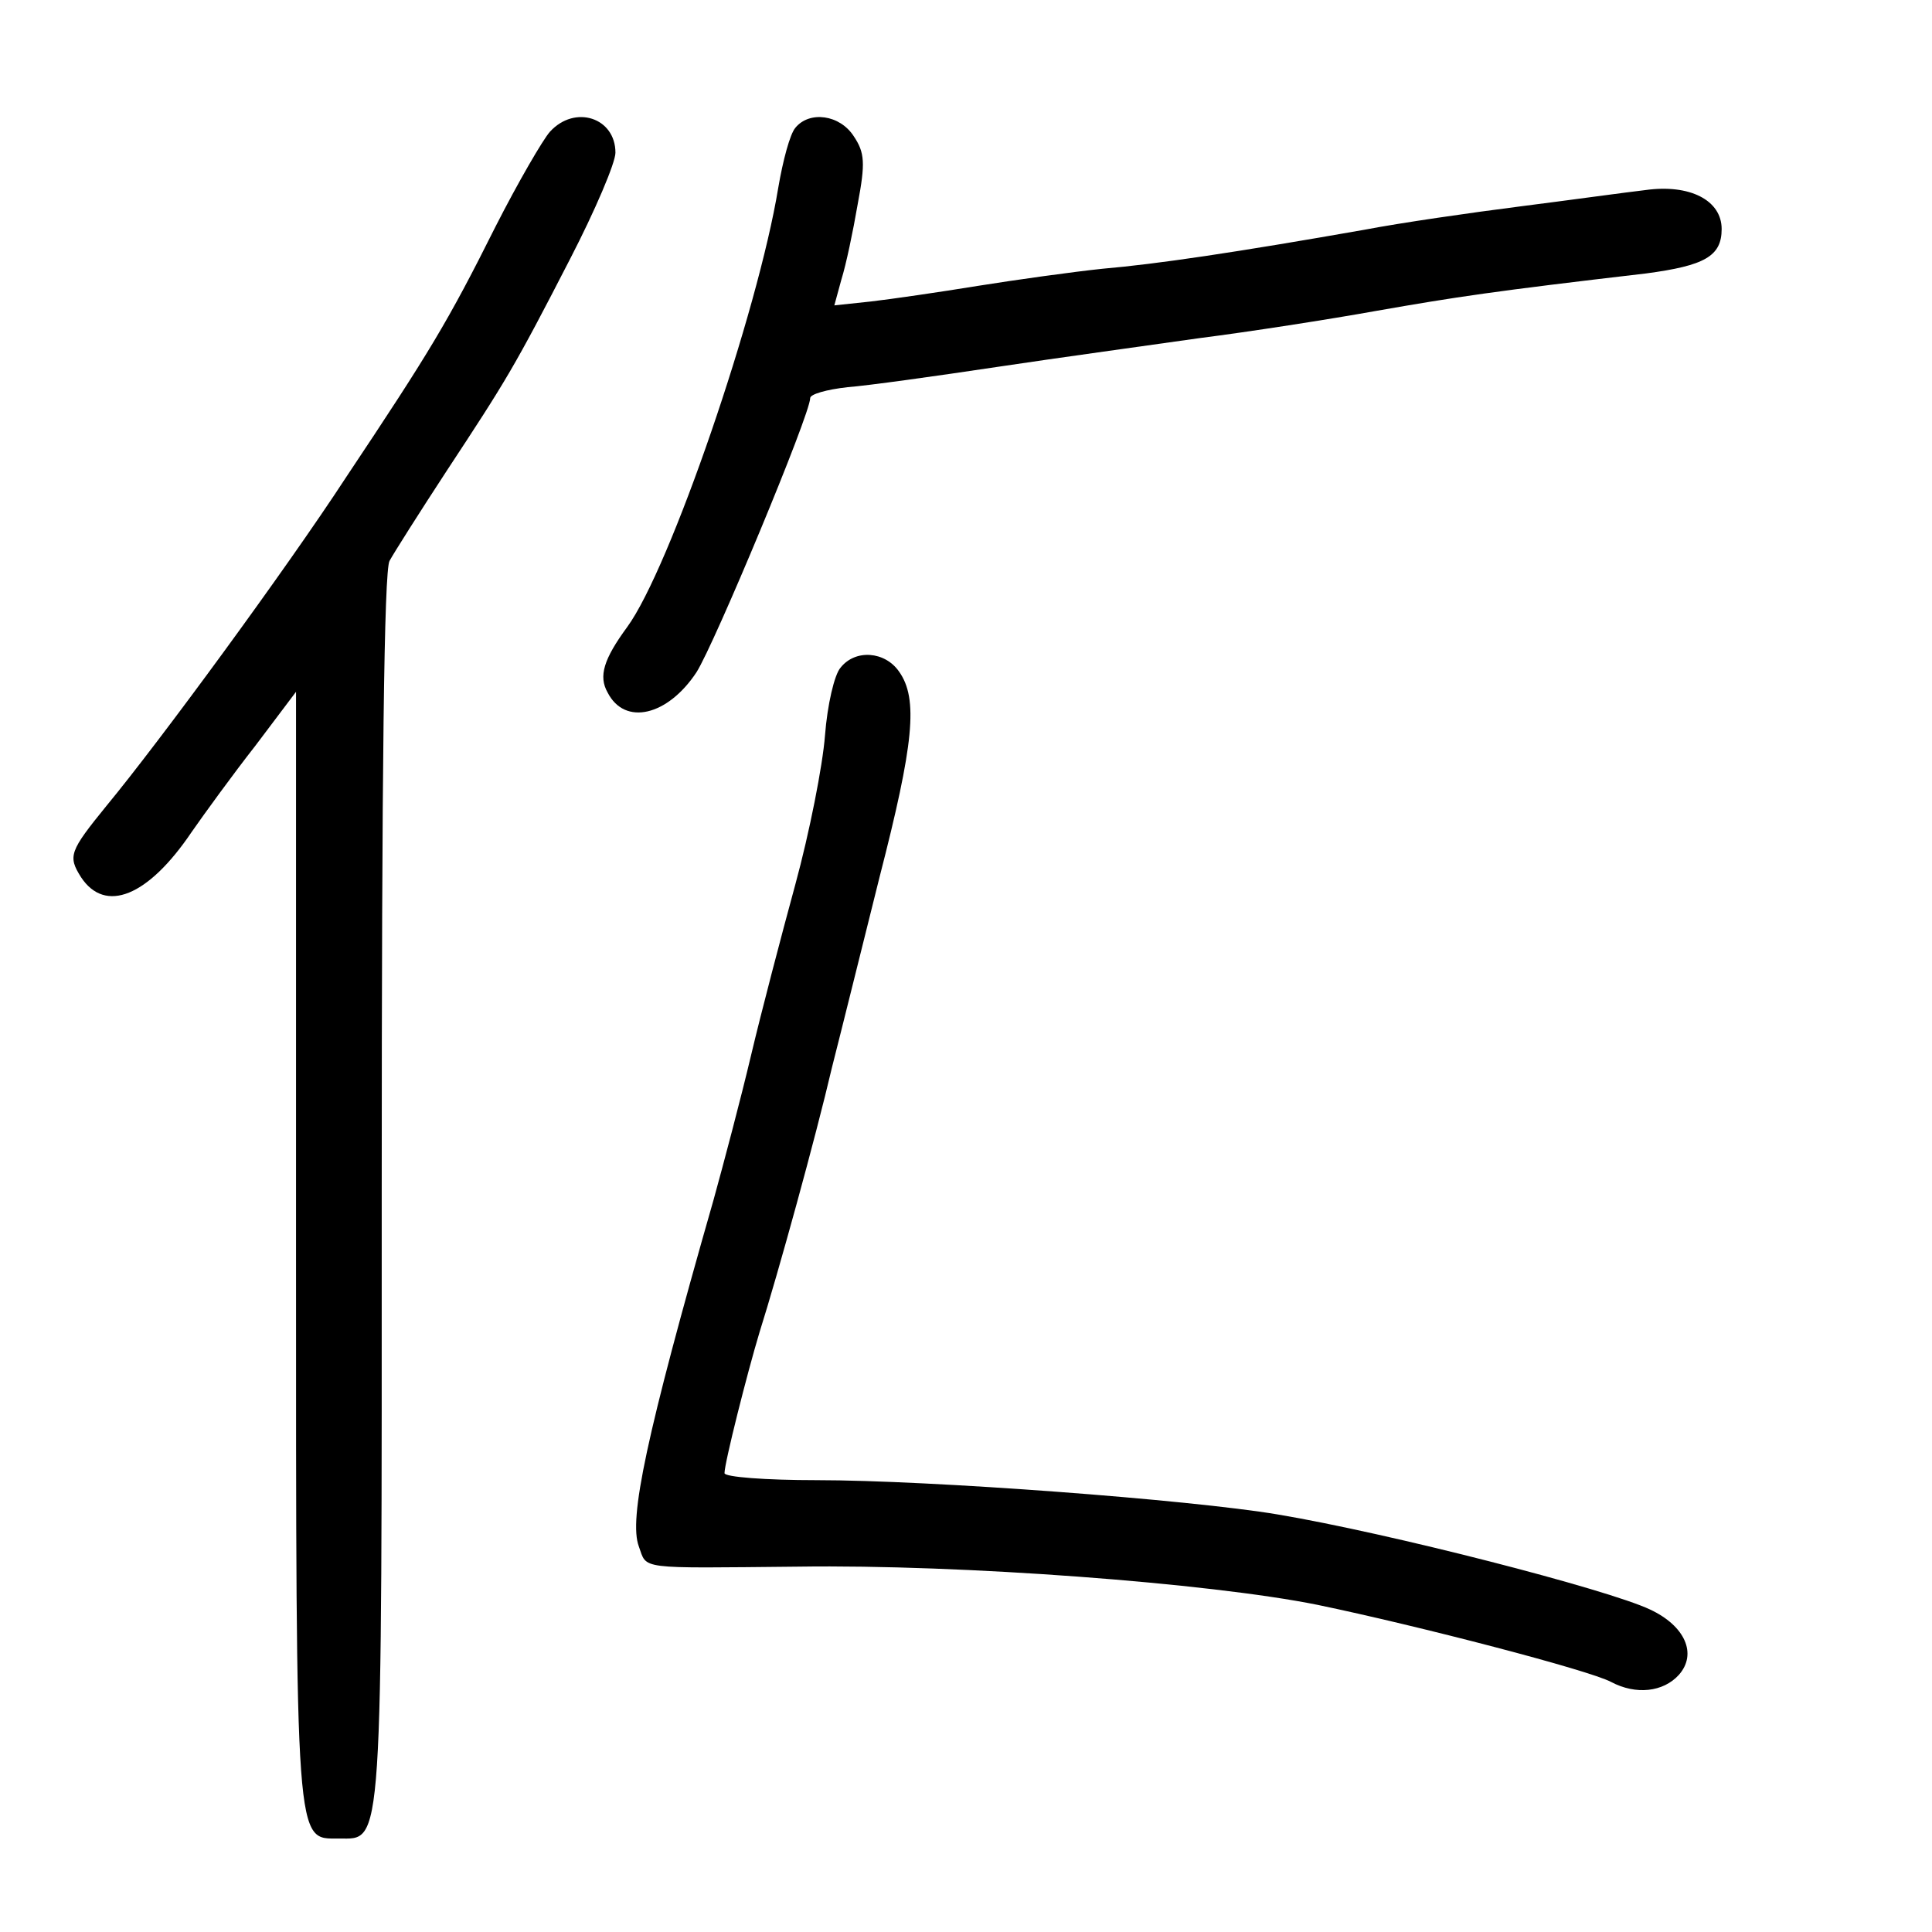 <?xml version="1.0" standalone="no"?>
<!DOCTYPE svg PUBLIC "-//W3C//DTD SVG 20010904//EN"
 "http://www.w3.org/TR/2001/REC-SVG-20010904/DTD/svg10.dtd">
<svg version="1.0" xmlns="http://www.w3.org/2000/svg"
 width="248pt" height="248pt" viewBox="0 0 248 248"
 preserveAspectRatio="xMidYMid meet">
<g transform="translate(0,248) scale(0.1,-0.1)"
fill="#000000" stroke="none">
<path d="M706 2311 c-9 -10 -41 -65 -70 -122 -61 -122 -84 -160 -192 -322 -77
-118 -240 -340 -307 -421 -48 -59 -50 -65 -33 -92 31 -47 86 -25 142 58 16 23
53 74 82 111 l52 69 0 -714 c0 -777 -1 -758 55 -758 57 0 55 -26 55 833 0 540
3 794 10 807 6 11 39 63 73 115 77 117 87 133 159 273 32 62 58 123 58 136 0
45 -52 62 -84 27z"/>
<path d="M1021 2316 c-7 -8 -16 -42 -22 -77 -26 -159 -139 -489 -194 -564 -30
-41 -37 -63 -25 -84 22 -43 77 -30 114 26 23 36 146 331 146 352 0 5 21 11 48
14 26 2 112 14 192 26 80 12 197 28 260 37 63 8 166 24 227 35 103 18 149 25
346 48 75 10 97 22 97 57 0 37 -41 58 -98 50 -26 -3 -98 -13 -161 -21 -63 -8
-153 -21 -200 -30 -165 -29 -266 -44 -336 -50 -38 -4 -110 -14 -160 -22 -49
-8 -111 -17 -137 -20 l-47 -5 9 33 c6 19 15 62 21 97 10 53 9 66 -5 87 -18 28
-57 33 -75 11z"/>
<path d="M1079 1623 c-8 -9 -17 -48 -20 -87 -3 -39 -20 -125 -38 -191 -18 -66
-44 -165 -57 -220 -13 -55 -35 -138 -48 -185 -87 -304 -109 -410 -96 -445 11
-30 -4 -28 205 -26 209 3 527 -21 666 -49 130 -27 349 -84 377 -99 32 -17 67
-13 87 9 24 27 8 63 -37 84 -55 26 -335 98 -478 122 -113 19 -446 44 -592 44
-65 0 -118 4 -118 9 0 13 29 128 45 181 24 76 72 250 93 340 12 47 39 156 61
244 44 171 50 229 25 264 -18 26 -56 29 -75 5z"/>
</g>
</svg>
